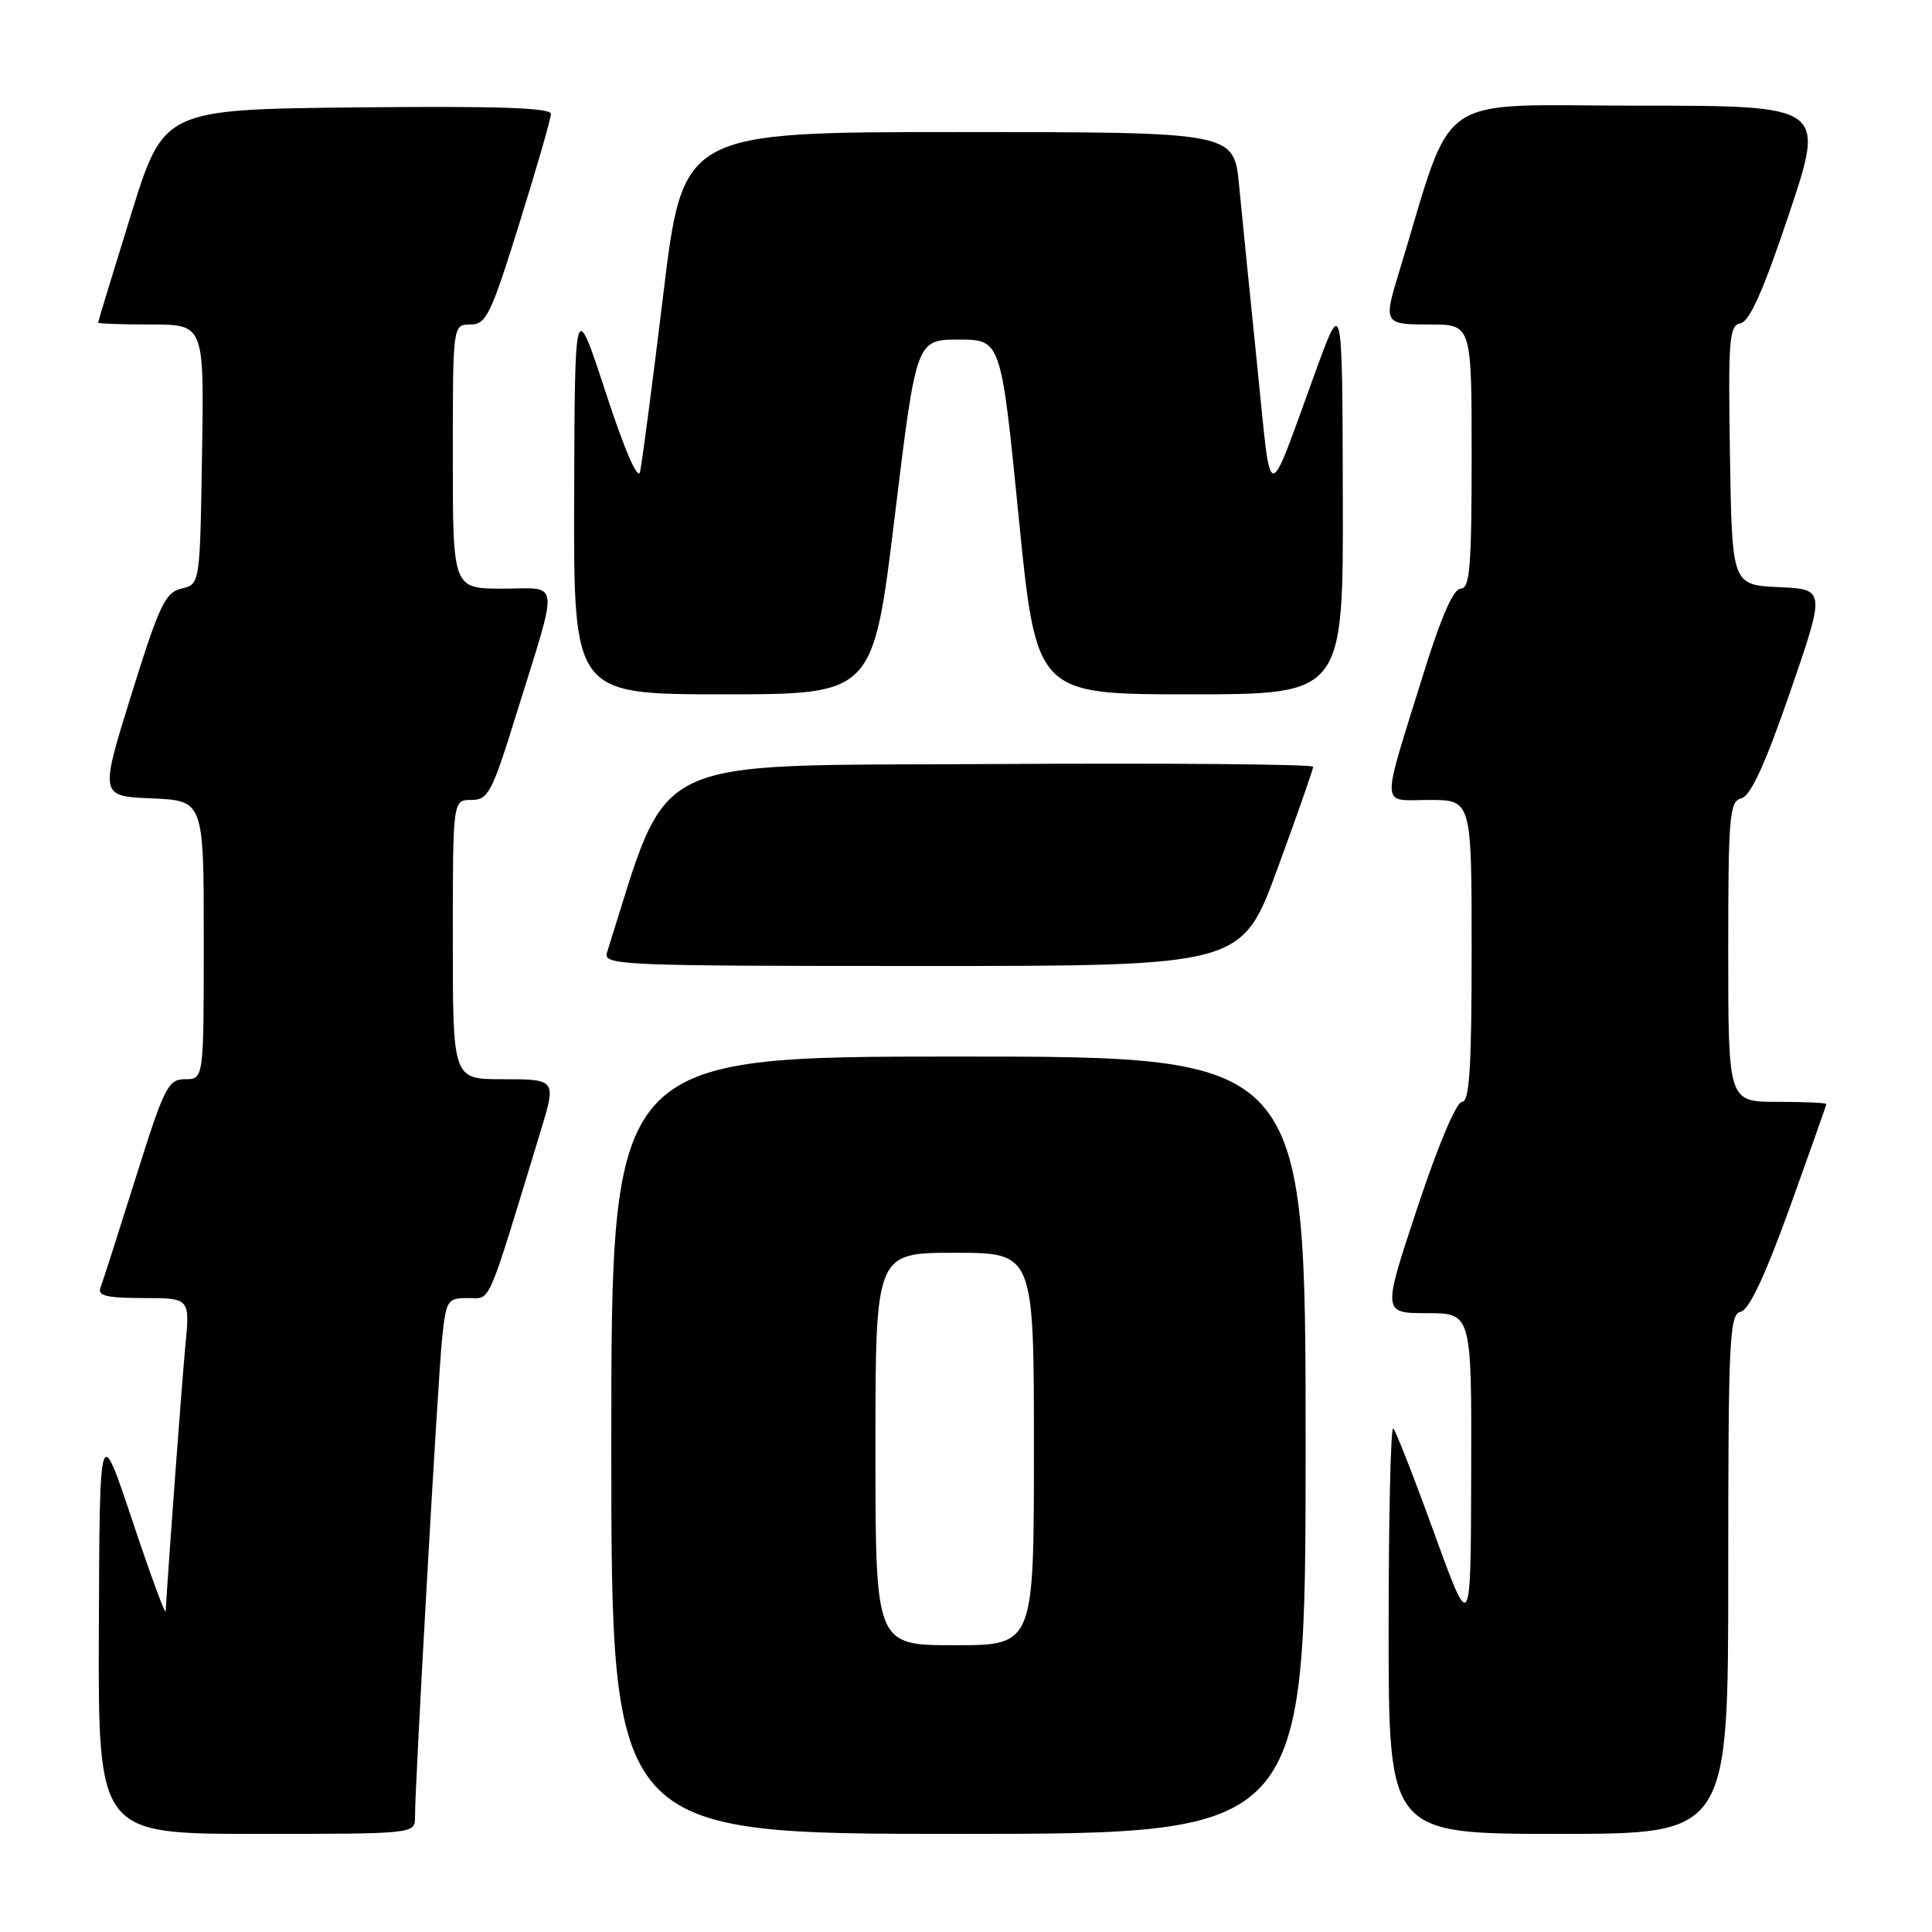 <?xml version="1.0" encoding="UTF-8" standalone="no"?>
<!DOCTYPE svg PUBLIC "-//W3C//DTD SVG 1.1//EN" "http://www.w3.org/Graphics/SVG/1.1/DTD/svg11.dtd" >
<svg xmlns="http://www.w3.org/2000/svg" xmlns:xlink="http://www.w3.org/1999/xlink" version="1.1" viewBox="0 0 256 256">
 <g >
 <path fill="currentColor"
d=" M 54.99 240.75 C 54.97 236.62 58.03 182.57 58.59 177.25 C 59.12 172.27 59.29 172.00 62.01 172.00 C 65.12 172.00 64.36 173.75 71.60 150.00 C 73.74 143.00 73.74 143.00 66.50 143.00 C 60.00 143.00 60.00 143.00 60.00 124.50 C 60.00 106.00 60.00 106.00 62.44 106.00 C 64.69 106.00 65.18 105.06 68.38 94.75 C 74.13 76.24 74.31 78.00 66.61 78.00 C 60.00 78.00 60.00 78.00 60.00 60.50 C 60.00 43.00 60.00 43.00 62.32 43.00 C 64.43 43.00 65.03 41.75 68.82 29.60 C 71.12 22.24 73.00 15.70 73.00 15.09 C 73.00 14.28 65.79 14.04 47.34 14.23 C 21.68 14.50 21.68 14.50 17.34 28.50 C 14.95 36.20 13.00 42.61 13.00 42.75 C 13.00 42.89 16.16 43.00 20.02 43.00 C 27.05 43.00 27.05 43.00 26.77 60.21 C 26.50 77.41 26.50 77.41 24.05 77.99 C 21.89 78.50 21.11 80.16 17.41 92.03 C 13.22 105.50 13.22 105.50 20.11 105.79 C 27.00 106.09 27.00 106.09 27.00 124.54 C 27.00 143.00 27.00 143.00 24.54 143.00 C 22.27 143.00 21.78 143.97 17.95 156.17 C 15.67 163.41 13.58 169.93 13.30 170.67 C 12.91 171.69 14.23 172.00 18.97 172.00 C 25.16 172.00 25.16 172.00 24.57 178.25 C 24.11 183.04 22.39 206.20 21.95 213.50 C 21.91 214.05 19.93 208.65 17.54 201.50 C 13.20 188.50 13.20 188.50 13.10 215.75 C 13.00 243.00 13.00 243.00 34.00 243.00 C 55.00 243.00 55.00 243.00 54.99 240.75 Z  M 173.00 191.50 C 173.00 140.00 173.00 140.00 127.00 140.00 C 81.00 140.00 81.00 140.00 81.00 191.50 C 81.00 243.00 81.00 243.00 127.00 243.00 C 173.00 243.00 173.00 243.00 173.00 191.50 Z  M 229.00 208.57 C 229.00 177.50 229.16 174.12 230.64 173.82 C 231.74 173.61 233.87 169.09 237.14 160.04 C 239.81 152.63 242.00 146.44 242.00 146.29 C 242.00 146.13 239.07 146.00 235.50 146.00 C 229.00 146.00 229.00 146.00 229.00 126.12 C 229.00 108.02 229.16 106.19 230.75 105.77 C 231.98 105.45 233.90 101.26 237.20 91.70 C 241.89 78.09 241.89 78.09 235.70 77.80 C 229.50 77.50 229.50 77.50 229.23 60.33 C 228.98 44.89 229.12 43.12 230.64 42.83 C 231.84 42.60 233.71 38.36 237.09 28.25 C 241.85 14.00 241.85 14.00 216.99 14.00 C 189.49 14.00 192.82 11.68 185.40 36.00 C 183.29 42.89 183.36 43.00 189.50 43.00 C 195.00 43.00 195.00 43.00 195.00 60.50 C 195.00 75.09 194.76 78.00 193.56 78.00 C 192.59 78.00 190.96 81.72 188.62 89.25 C 182.91 107.64 182.84 106.00 189.39 106.00 C 195.00 106.00 195.00 106.00 195.00 126.00 C 195.00 141.52 194.71 146.00 193.73 146.00 C 192.98 146.00 190.54 151.77 187.82 160.00 C 183.17 174.00 183.17 174.00 189.09 174.00 C 195.00 174.00 195.00 174.00 194.94 195.25 C 194.89 216.50 194.89 216.50 190.06 203.20 C 187.41 195.88 184.96 189.62 184.62 189.28 C 184.28 188.94 184.00 200.89 184.00 215.83 C 184.00 243.00 184.00 243.00 206.50 243.00 C 229.00 243.00 229.00 243.00 229.00 208.57 Z  M 169.27 115.11 C 171.87 108.02 174.00 101.94 174.00 101.60 C 174.00 101.26 154.80 101.10 131.34 101.24 C 84.90 101.52 88.90 99.56 80.42 126.25 C 79.90 127.90 82.34 128.00 122.20 128.00 C 164.54 128.00 164.54 128.00 169.27 115.11 Z  M 118.55 68.50 C 121.41 45.00 121.41 45.00 127.03 45.00 C 132.64 45.00 132.64 45.00 134.98 68.50 C 137.32 92.00 137.32 92.00 157.66 92.00 C 178.00 92.00 178.00 92.00 177.93 65.75 C 177.87 39.50 177.87 39.50 174.40 49.00 C 167.70 67.37 168.54 67.44 166.58 48.38 C 165.63 39.10 164.55 28.35 164.18 24.50 C 163.50 17.50 163.50 17.50 127.00 17.50 C 90.50 17.50 90.50 17.50 87.89 39.00 C 86.45 50.83 85.07 61.40 84.81 62.50 C 84.53 63.73 82.77 59.69 80.26 52.00 C 76.16 39.50 76.16 39.50 76.08 65.75 C 76.00 92.00 76.00 92.00 95.85 92.00 C 115.69 92.00 115.69 92.00 118.55 68.50 Z  M 116.00 192.00 C 116.00 166.00 116.00 166.00 126.50 166.00 C 137.00 166.00 137.00 166.00 137.00 192.00 C 137.00 218.00 137.00 218.00 126.50 218.00 C 116.00 218.00 116.00 218.00 116.00 192.00 Z "/>
</g>
</svg>